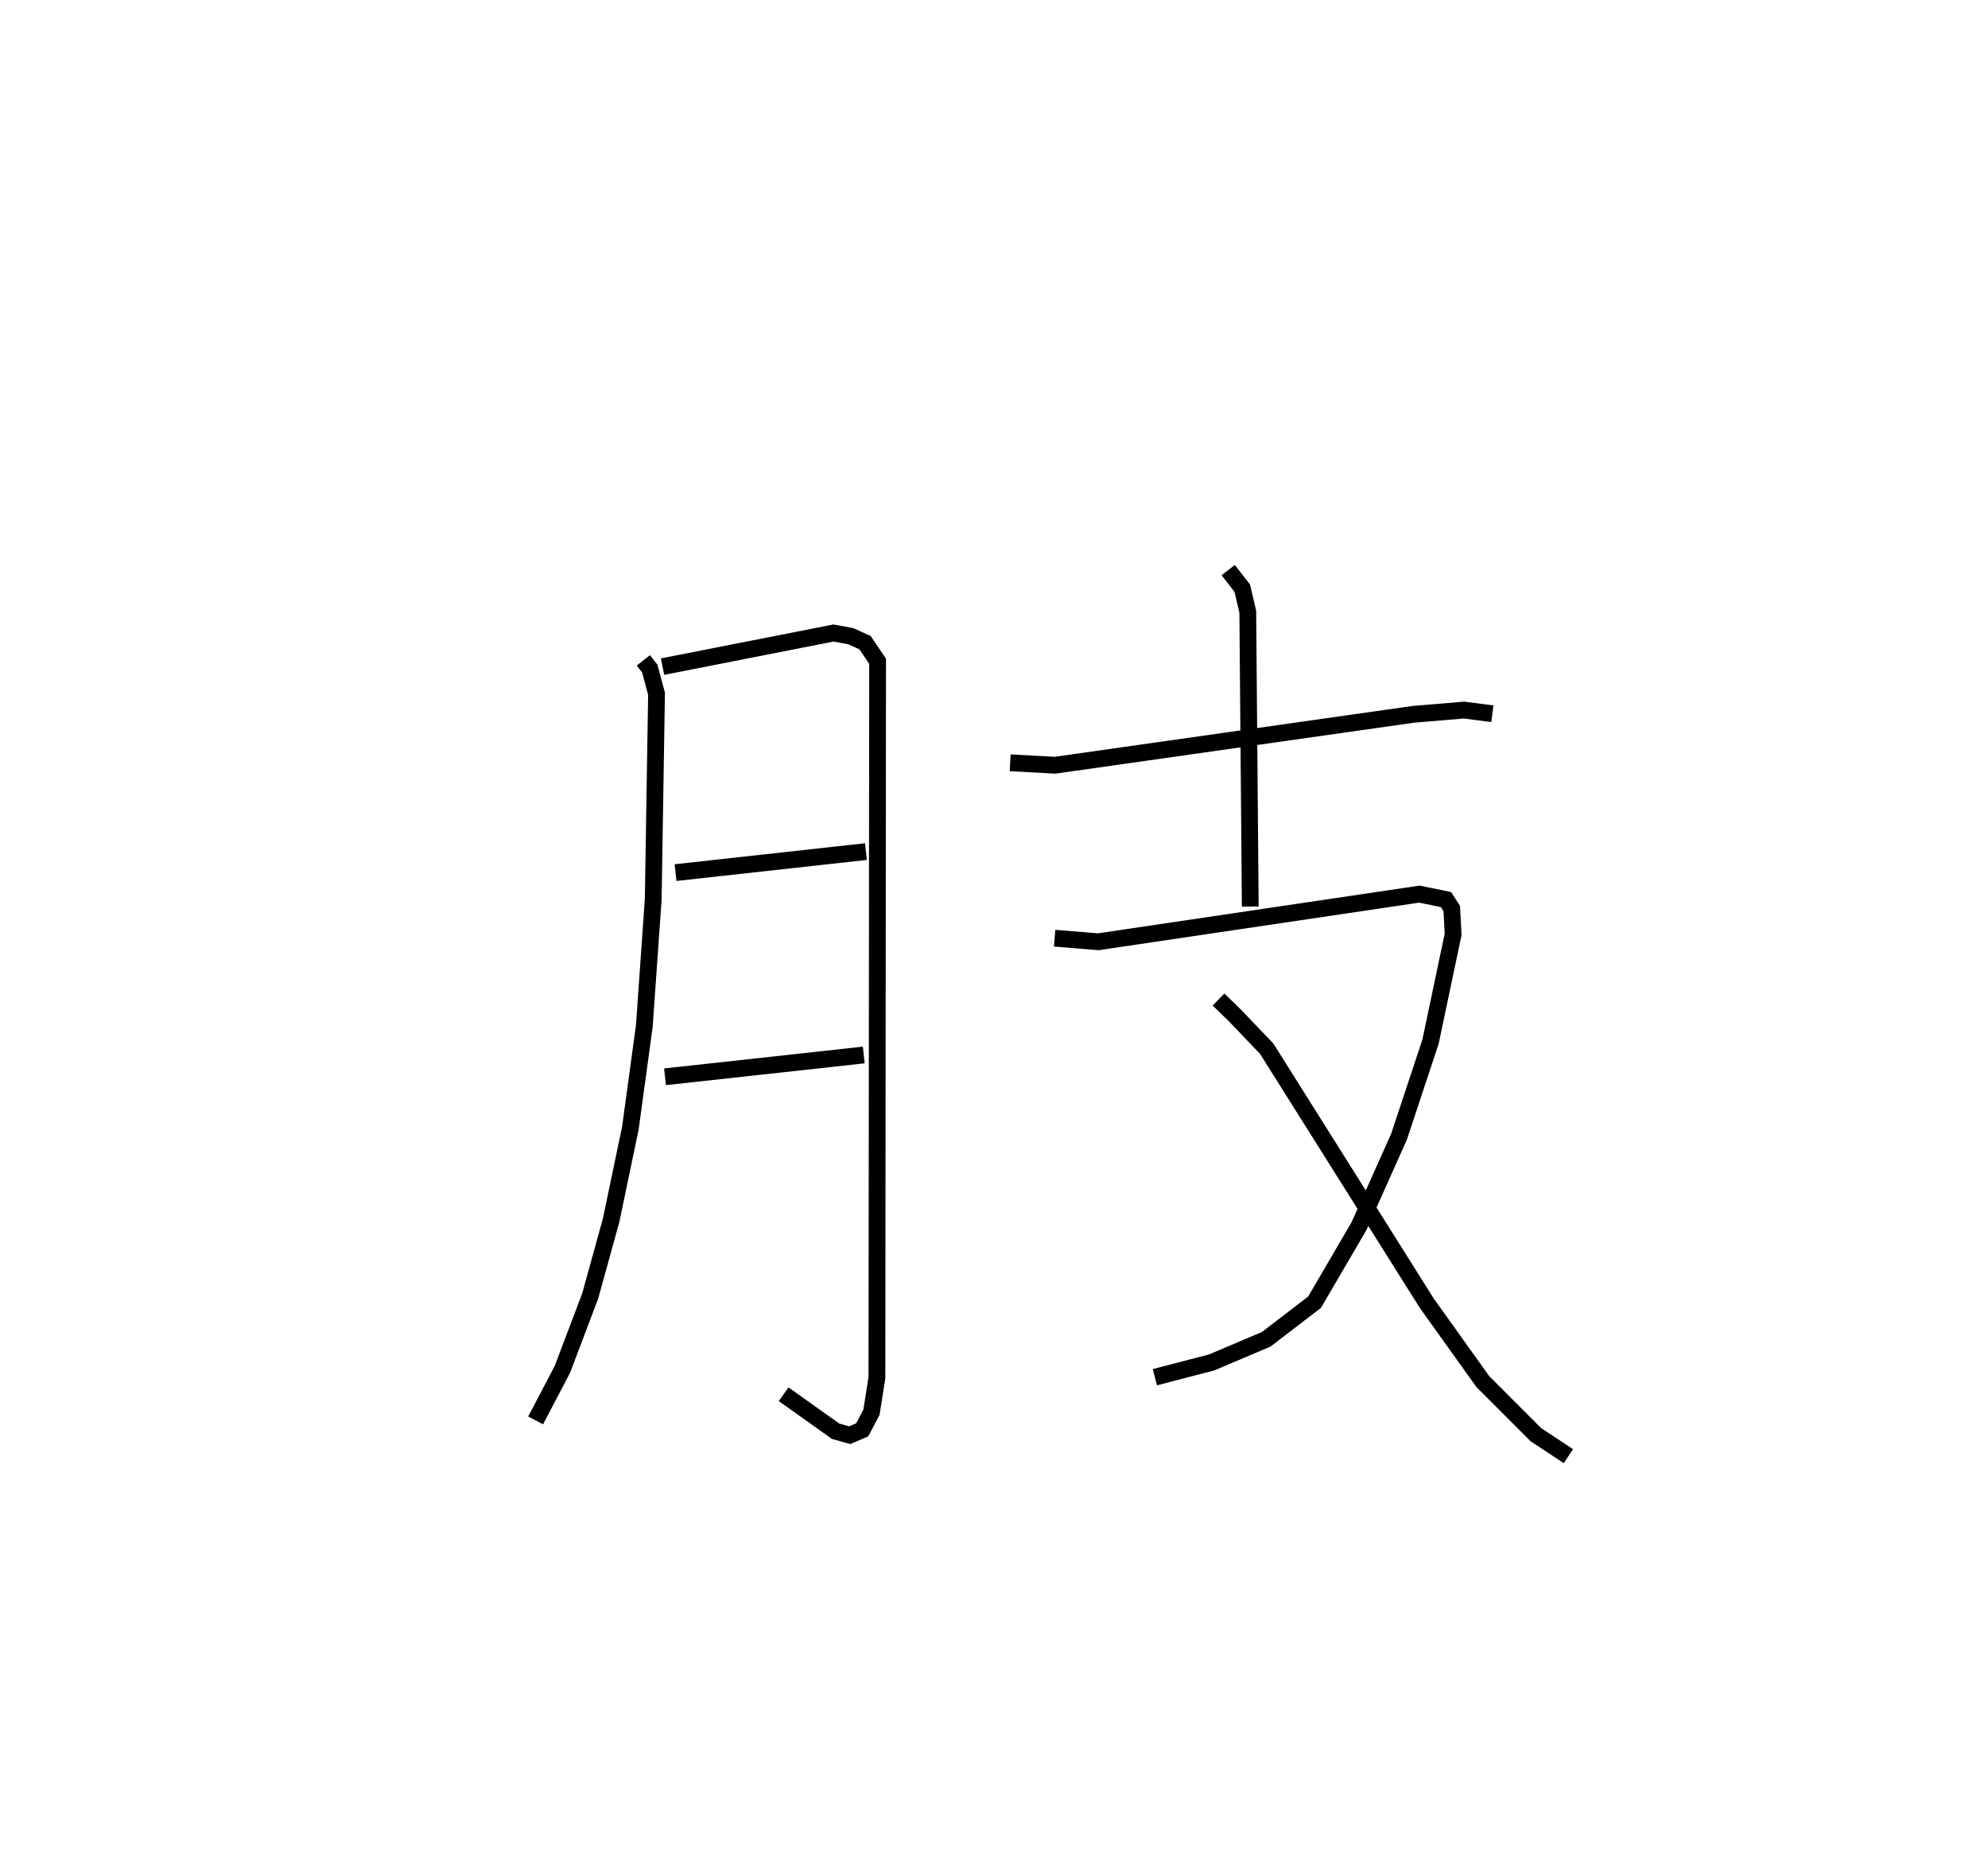 <?xml version="1.0" encoding="utf-8" ?>
<svg baseProfile="full" height="111.755" version="1.1" width="118.45" xmlns="http://www.w3.org/2000/svg" xmlns:ev="http://www.w3.org/2001/xml-events" xmlns:xlink="http://www.w3.org/1999/xlink"><defs /><rect fill="white" height="111.755" width="118.45" x="0" y="0" /><path d="M25,25 m0.0,0.0 m13.331,14.344 l0.383,0.485 0.404,1.502 l-0.197,12.244 -0.532,7.564 l-0.83,6.07 -1.147,5.493 l-1.248,4.516 -1.658,4.371 l-1.592,3.037 m7.562,-44.909 l10.185,-2.002 1.028,0.188 l0.852,0.387 0.749,1.106 l-0.041,42.687 -0.323,2.051 l-0.552,1.053 -0.743,0.32 l-0.842,-0.235 -3.099,-2.205 m-6.44,-31.078 l11.344,-1.252 m-11.97,13.417 l11.841,-1.299 m8.723,-17.409 l2.678,0.145 21.375,-3.036 l2.986,-0.249 1.692,0.218 m-15.739,-8.558 l0.838,1.079 0.328,1.401 l0.148,17.565 m-11.655,1.885 l2.6,0.213 19.133,-2.838 l1.582,0.324 0.346,0.537 l0.081,1.534 -1.347,6.395 l-1.875,5.659 -2.386,5.331 l-2.649,4.533 -2.88,2.21 l-3.257,1.38 -3.376,0.878 m3.792,-22.503 l0.998,0.974 1.873,1.958 l9.544,15.173 3.332,4.658 l3.156,3.16 1.944,1.286 " fill="none" stroke="black" stroke-width="1" /></svg>